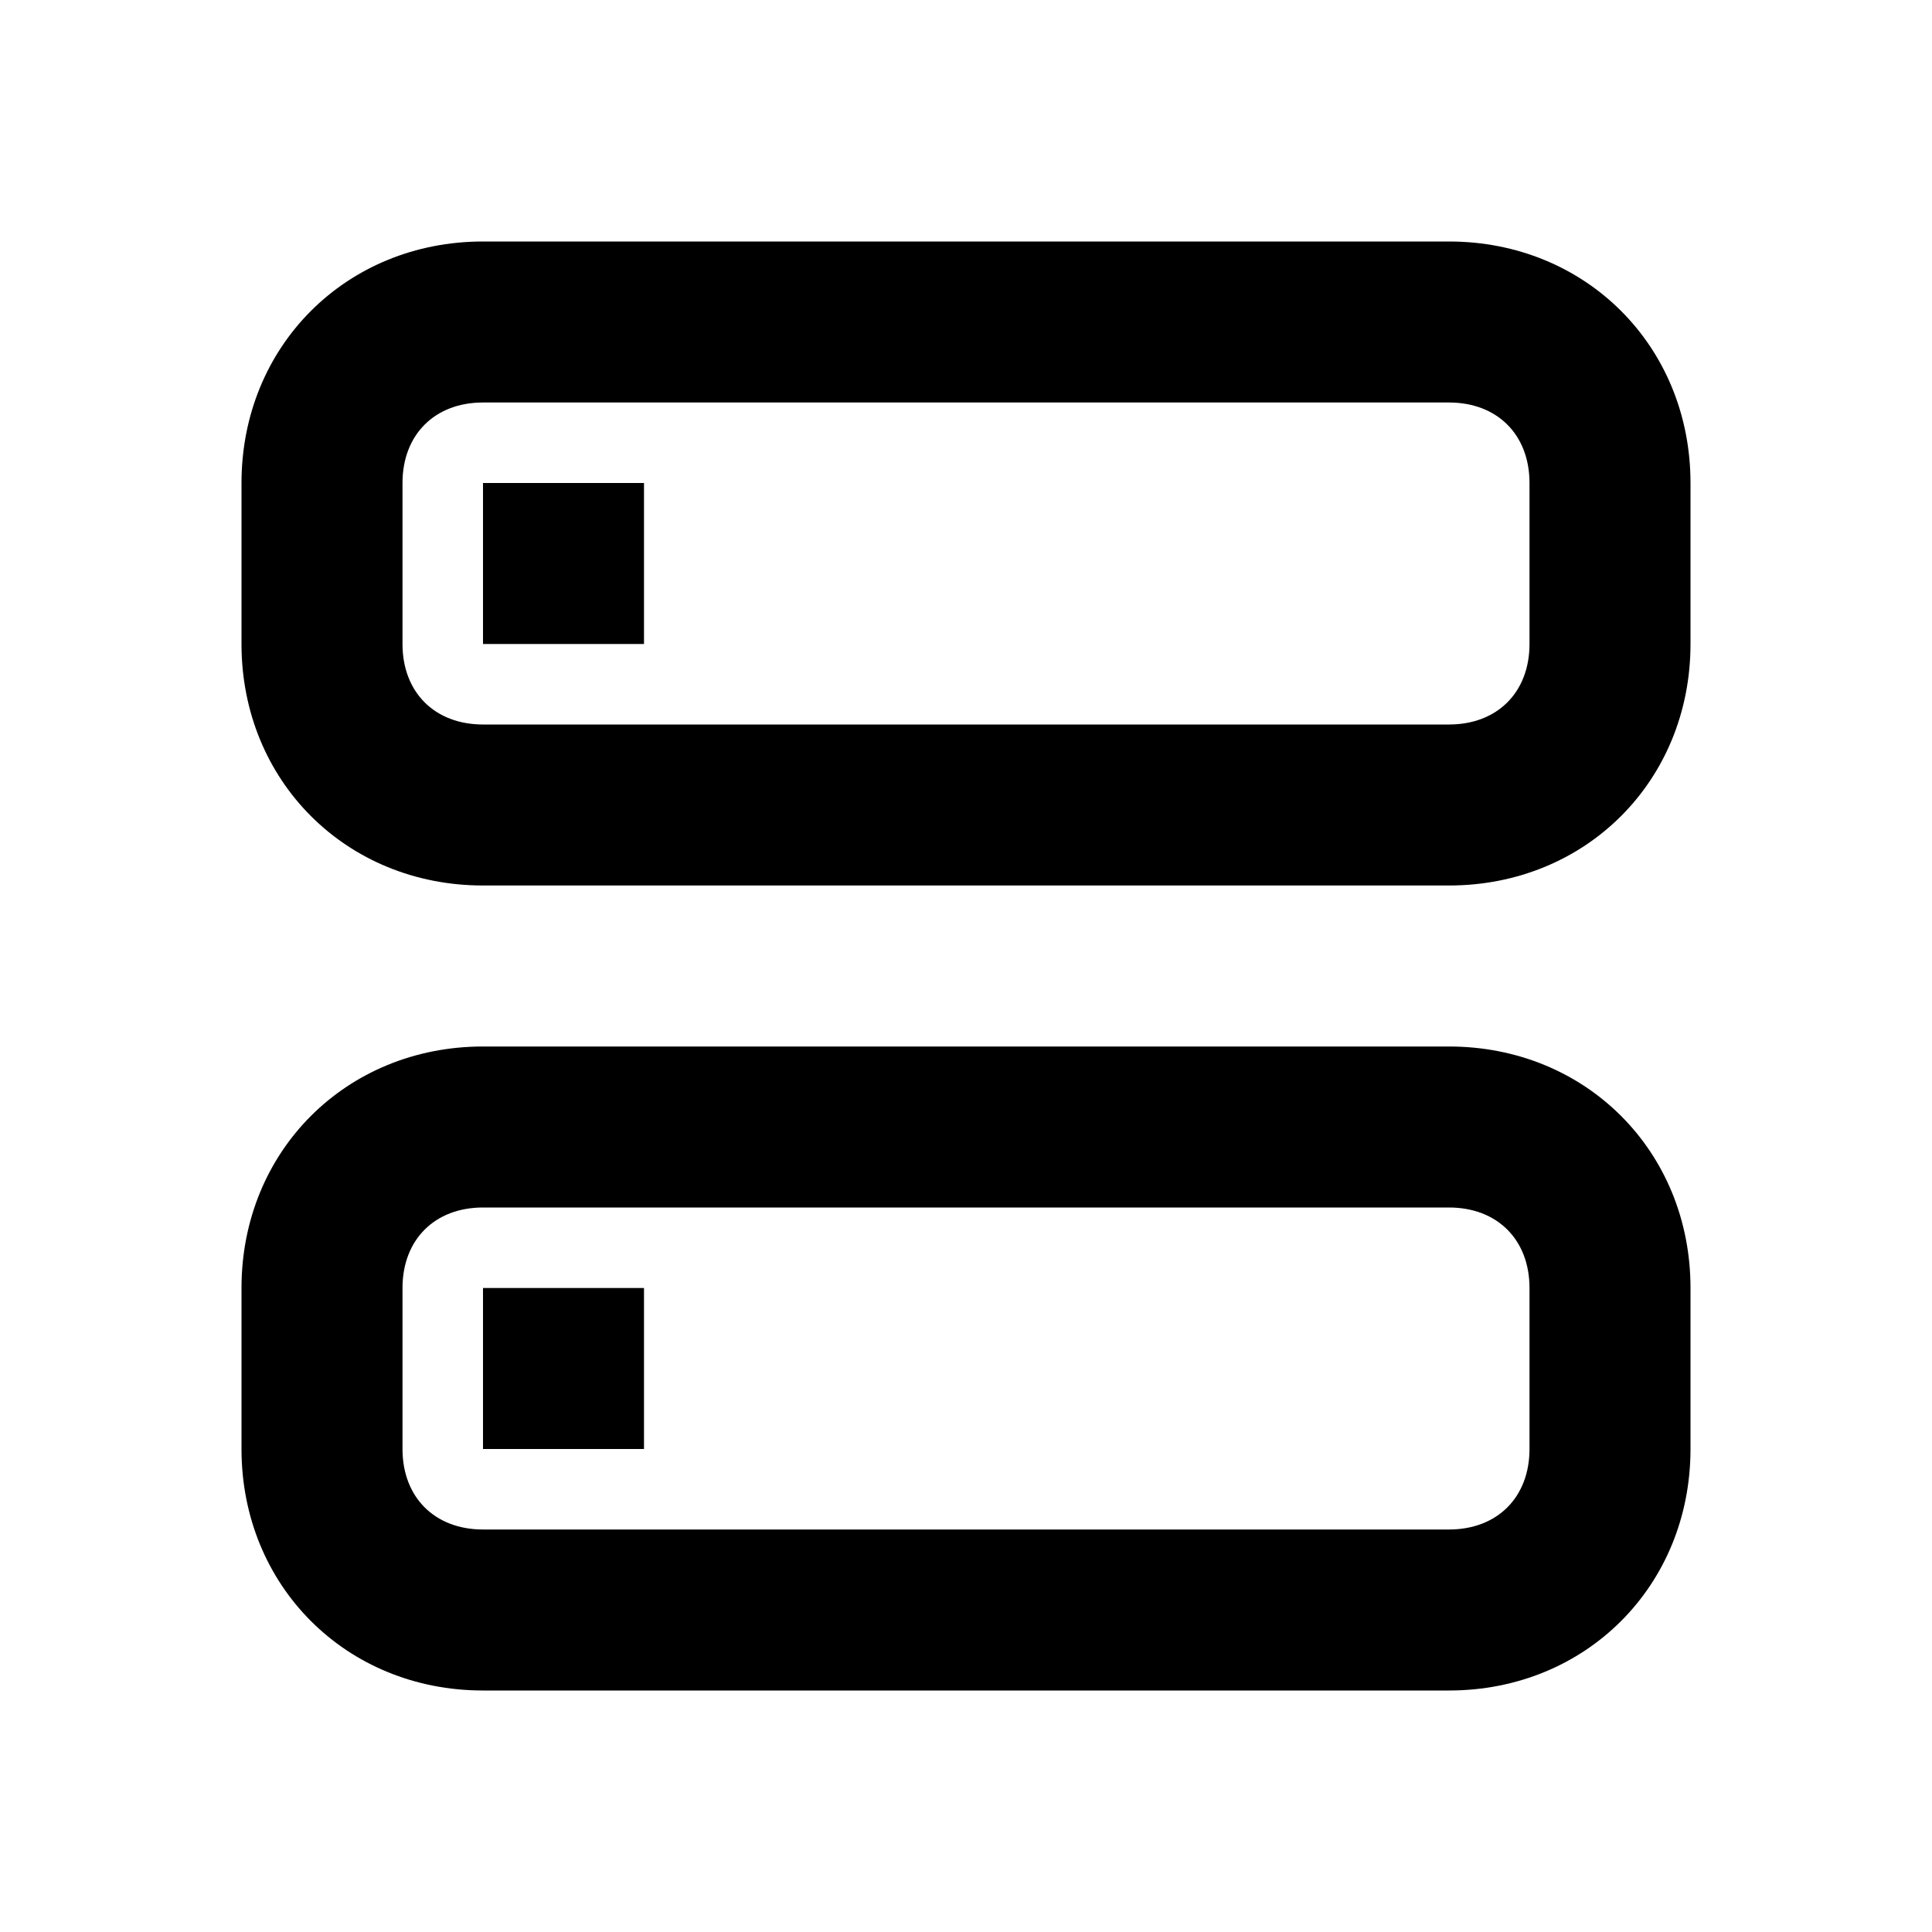 <?xml version="1.0" encoding="utf-8"?>
<!-- Generator: Adobe Illustrator 20.0.0, SVG Export Plug-In . SVG Version: 6.00 Build 0)  -->
<!DOCTYPE svg PUBLIC "-//W3C//DTD SVG 1.1//EN" "http://www.w3.org/Graphics/SVG/1.1/DTD/svg11.dtd">
<svg version="1.1" id="Layer_1" xmlns="http://www.w3.org/2000/svg" xmlns:xlink="http://www.w3.org/1999/xlink" x="0px" y="0px"
	 viewBox="0 0 24 24" style="enable-background:new 0 0 24 24;" xml:space="preserve">
<style type="text/css">
	.st0{fill:#A5B2BD;}
	.st1{fill:#3197D6;}
</style>
<g>
	<path d="M18,13H6c-1.7,0-3,1.3-3,3v2c0,1.7,1.3,3,3,3h12c1.7,0,3-1.3,3-3v-2C21,14.3,19.7,13,18,13z M19,18c0,0.6-0.4,1-1,1H6
		c-0.6,0-1-0.4-1-1v-2c0-0.6,0.4-1,1-1h12c0.6,0,1,0.4,1,1V18z"/>
	<path d="M21,6c0-1.7-1.3-3-3-3H6C4.3,3,3,4.3,3,6v2c0,1.7,1.3,3,3,3h12c1.7,0,3-1.3,3-3V6z M19,8c0,0.6-0.4,1-1,1H6
		C5.4,9,5,8.6,5,8V6c0-0.6,0.4-1,1-1h12c0.6,0,1,0.4,1,1V8z"/>
	<rect x="6" y="6" width="2" height="2"/>
	<rect x="6" y="16" width="2" height="2"/>
</g>
</svg>
